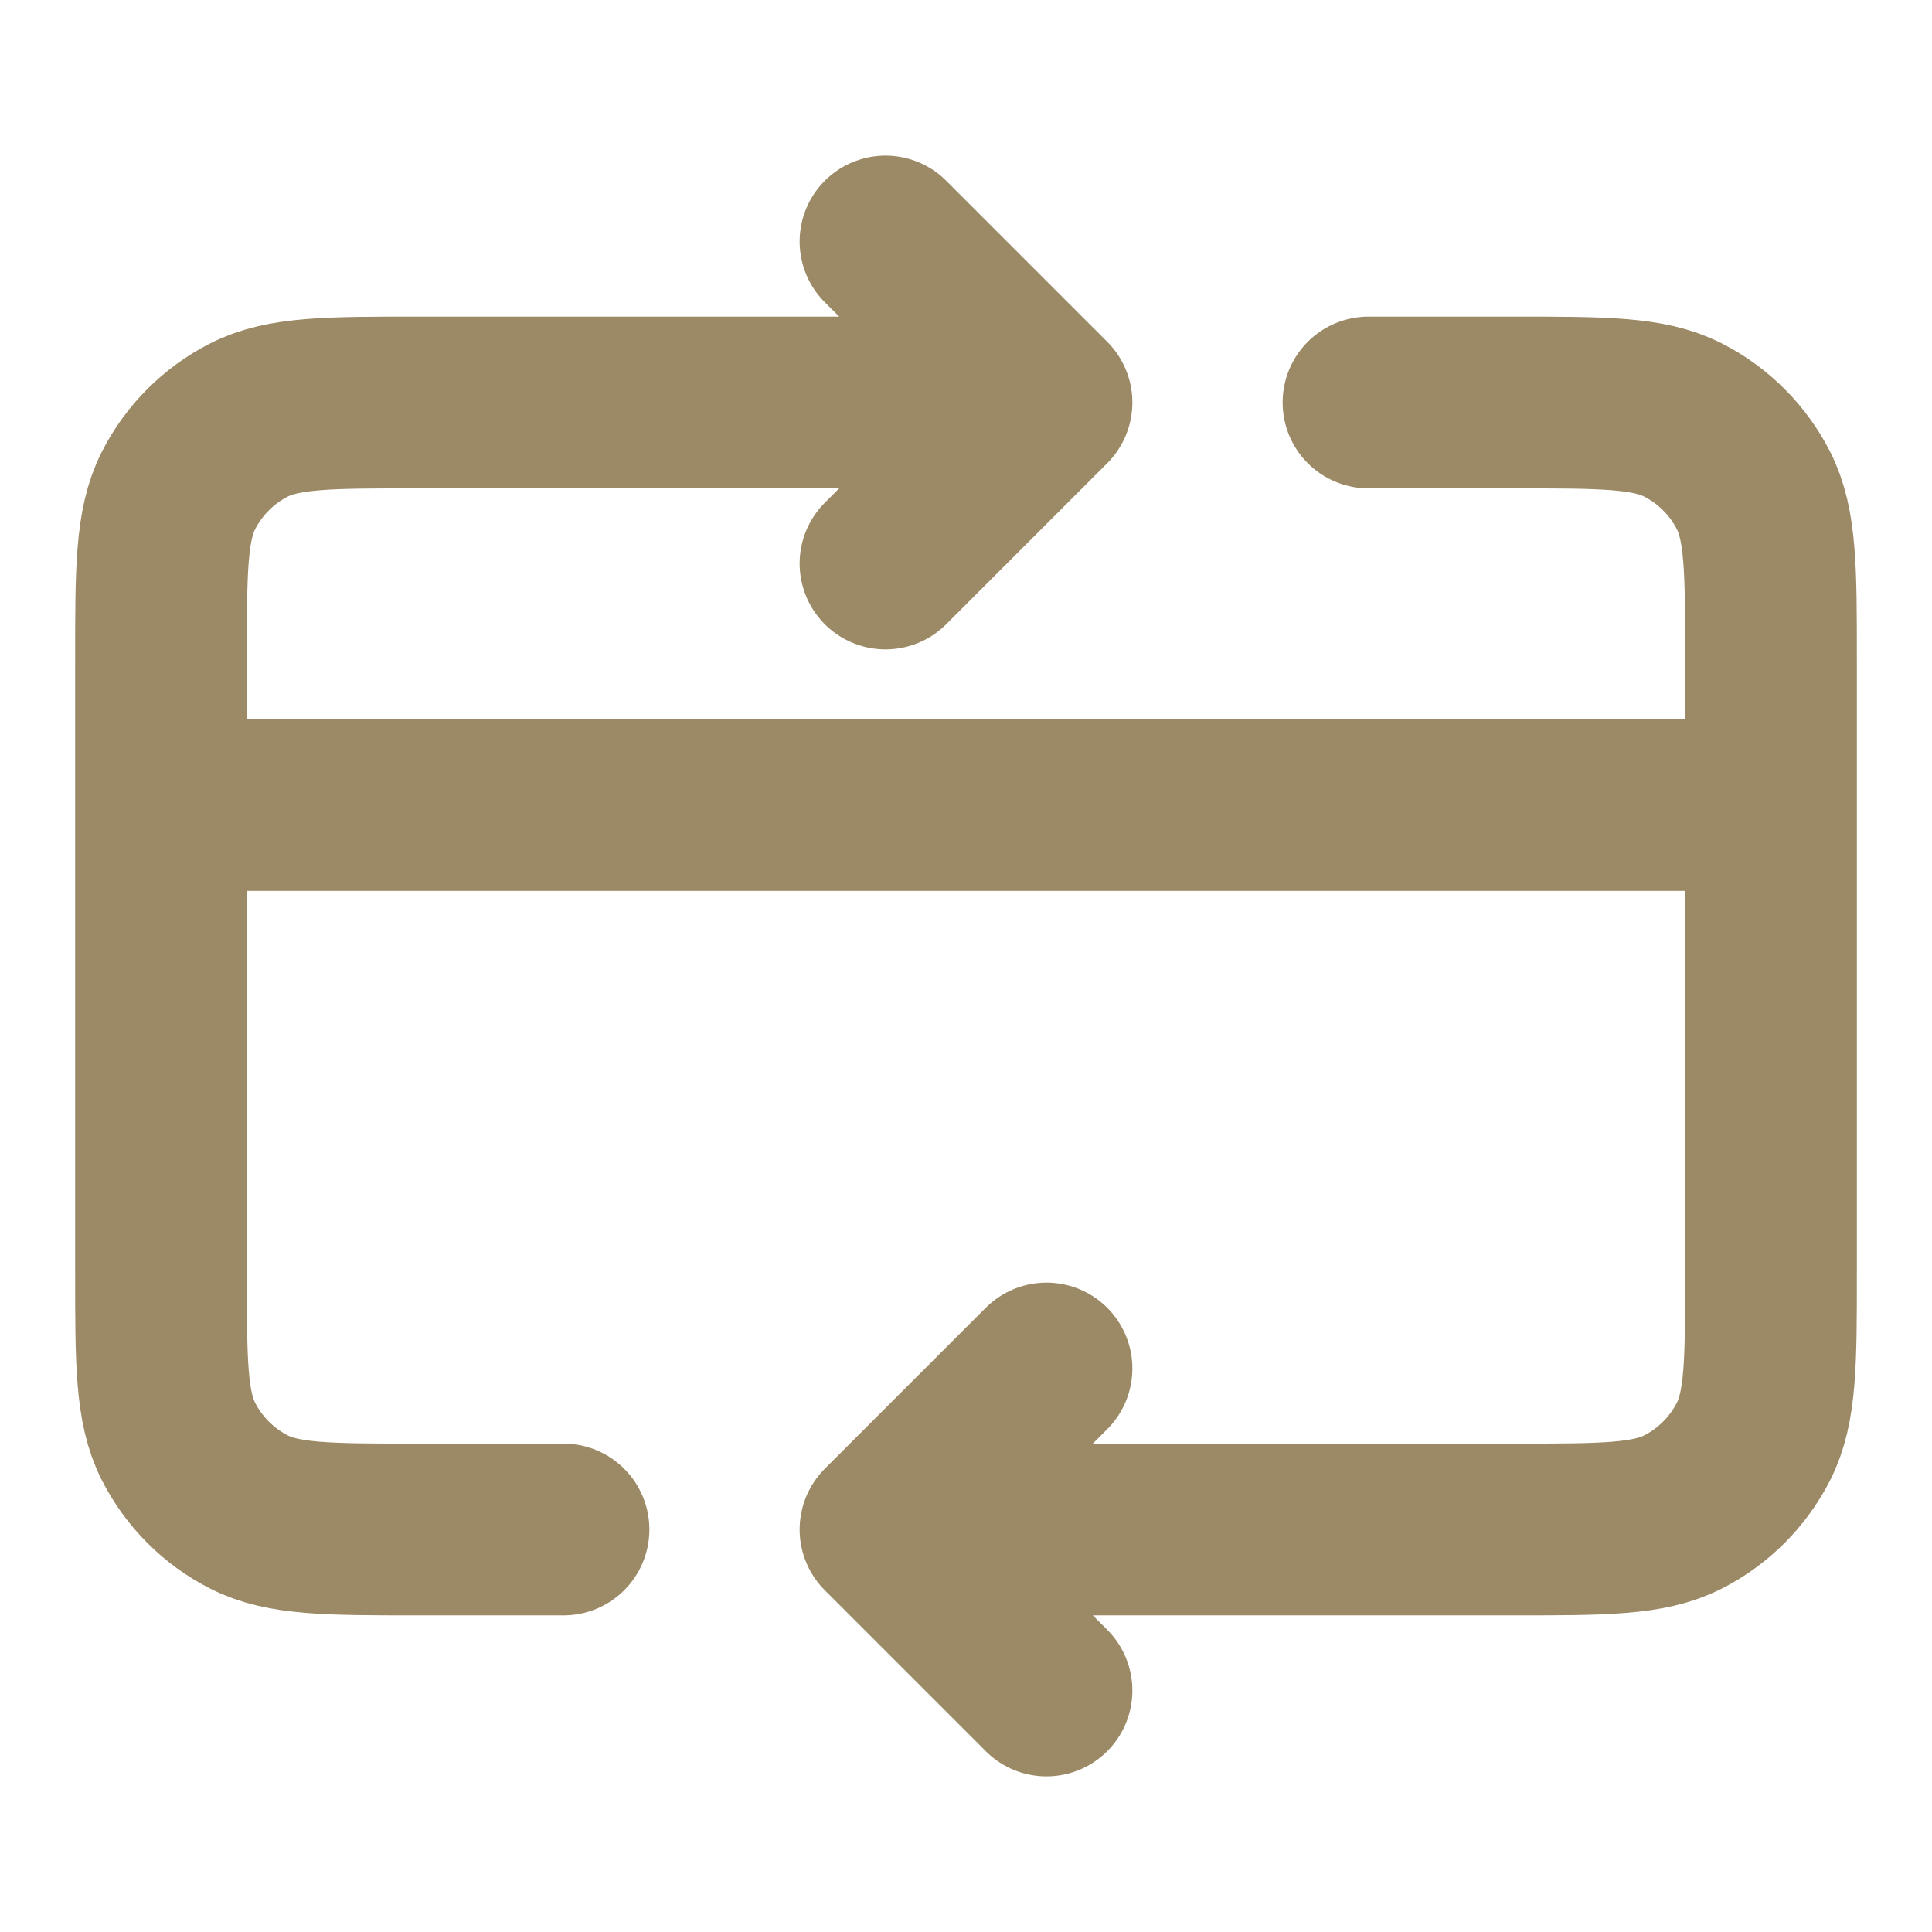 <svg width="90" height="90" viewBox="0 0 90 90" fill="none" xmlns="http://www.w3.org/2000/svg">
<path d="M82.5 37.5H7.5M41.25 71.25L70.5 71.25C74.7 71.25 76.801 71.25 78.405 70.433C79.816 69.713 80.963 68.566 81.683 67.155C82.5 65.551 82.5 63.45 82.5 59.25V30.75C82.5 26.55 82.5 24.449 81.683 22.845C80.963 21.434 79.816 20.287 78.405 19.567C76.801 18.75 74.7 18.75 70.5 18.75H63.75M41.25 71.25L48.75 78.75M41.25 71.25L48.75 63.75M26.25 71.25H19.5C15.3 71.25 13.199 71.25 11.595 70.433C10.184 69.713 9.037 68.566 8.317 67.155C7.5 65.551 7.5 63.45 7.5 59.25V30.75C7.5 26.55 7.5 24.449 8.317 22.845C9.037 21.434 10.184 20.287 11.595 19.567C13.199 18.75 15.3 18.75 19.5 18.75H48.75M48.75 18.75L41.25 26.25M48.75 18.75L41.25 11.25" stroke="#9C8A66" stroke-width="8" stroke-linecap="round" stroke-linejoin="round"/>
</svg>
